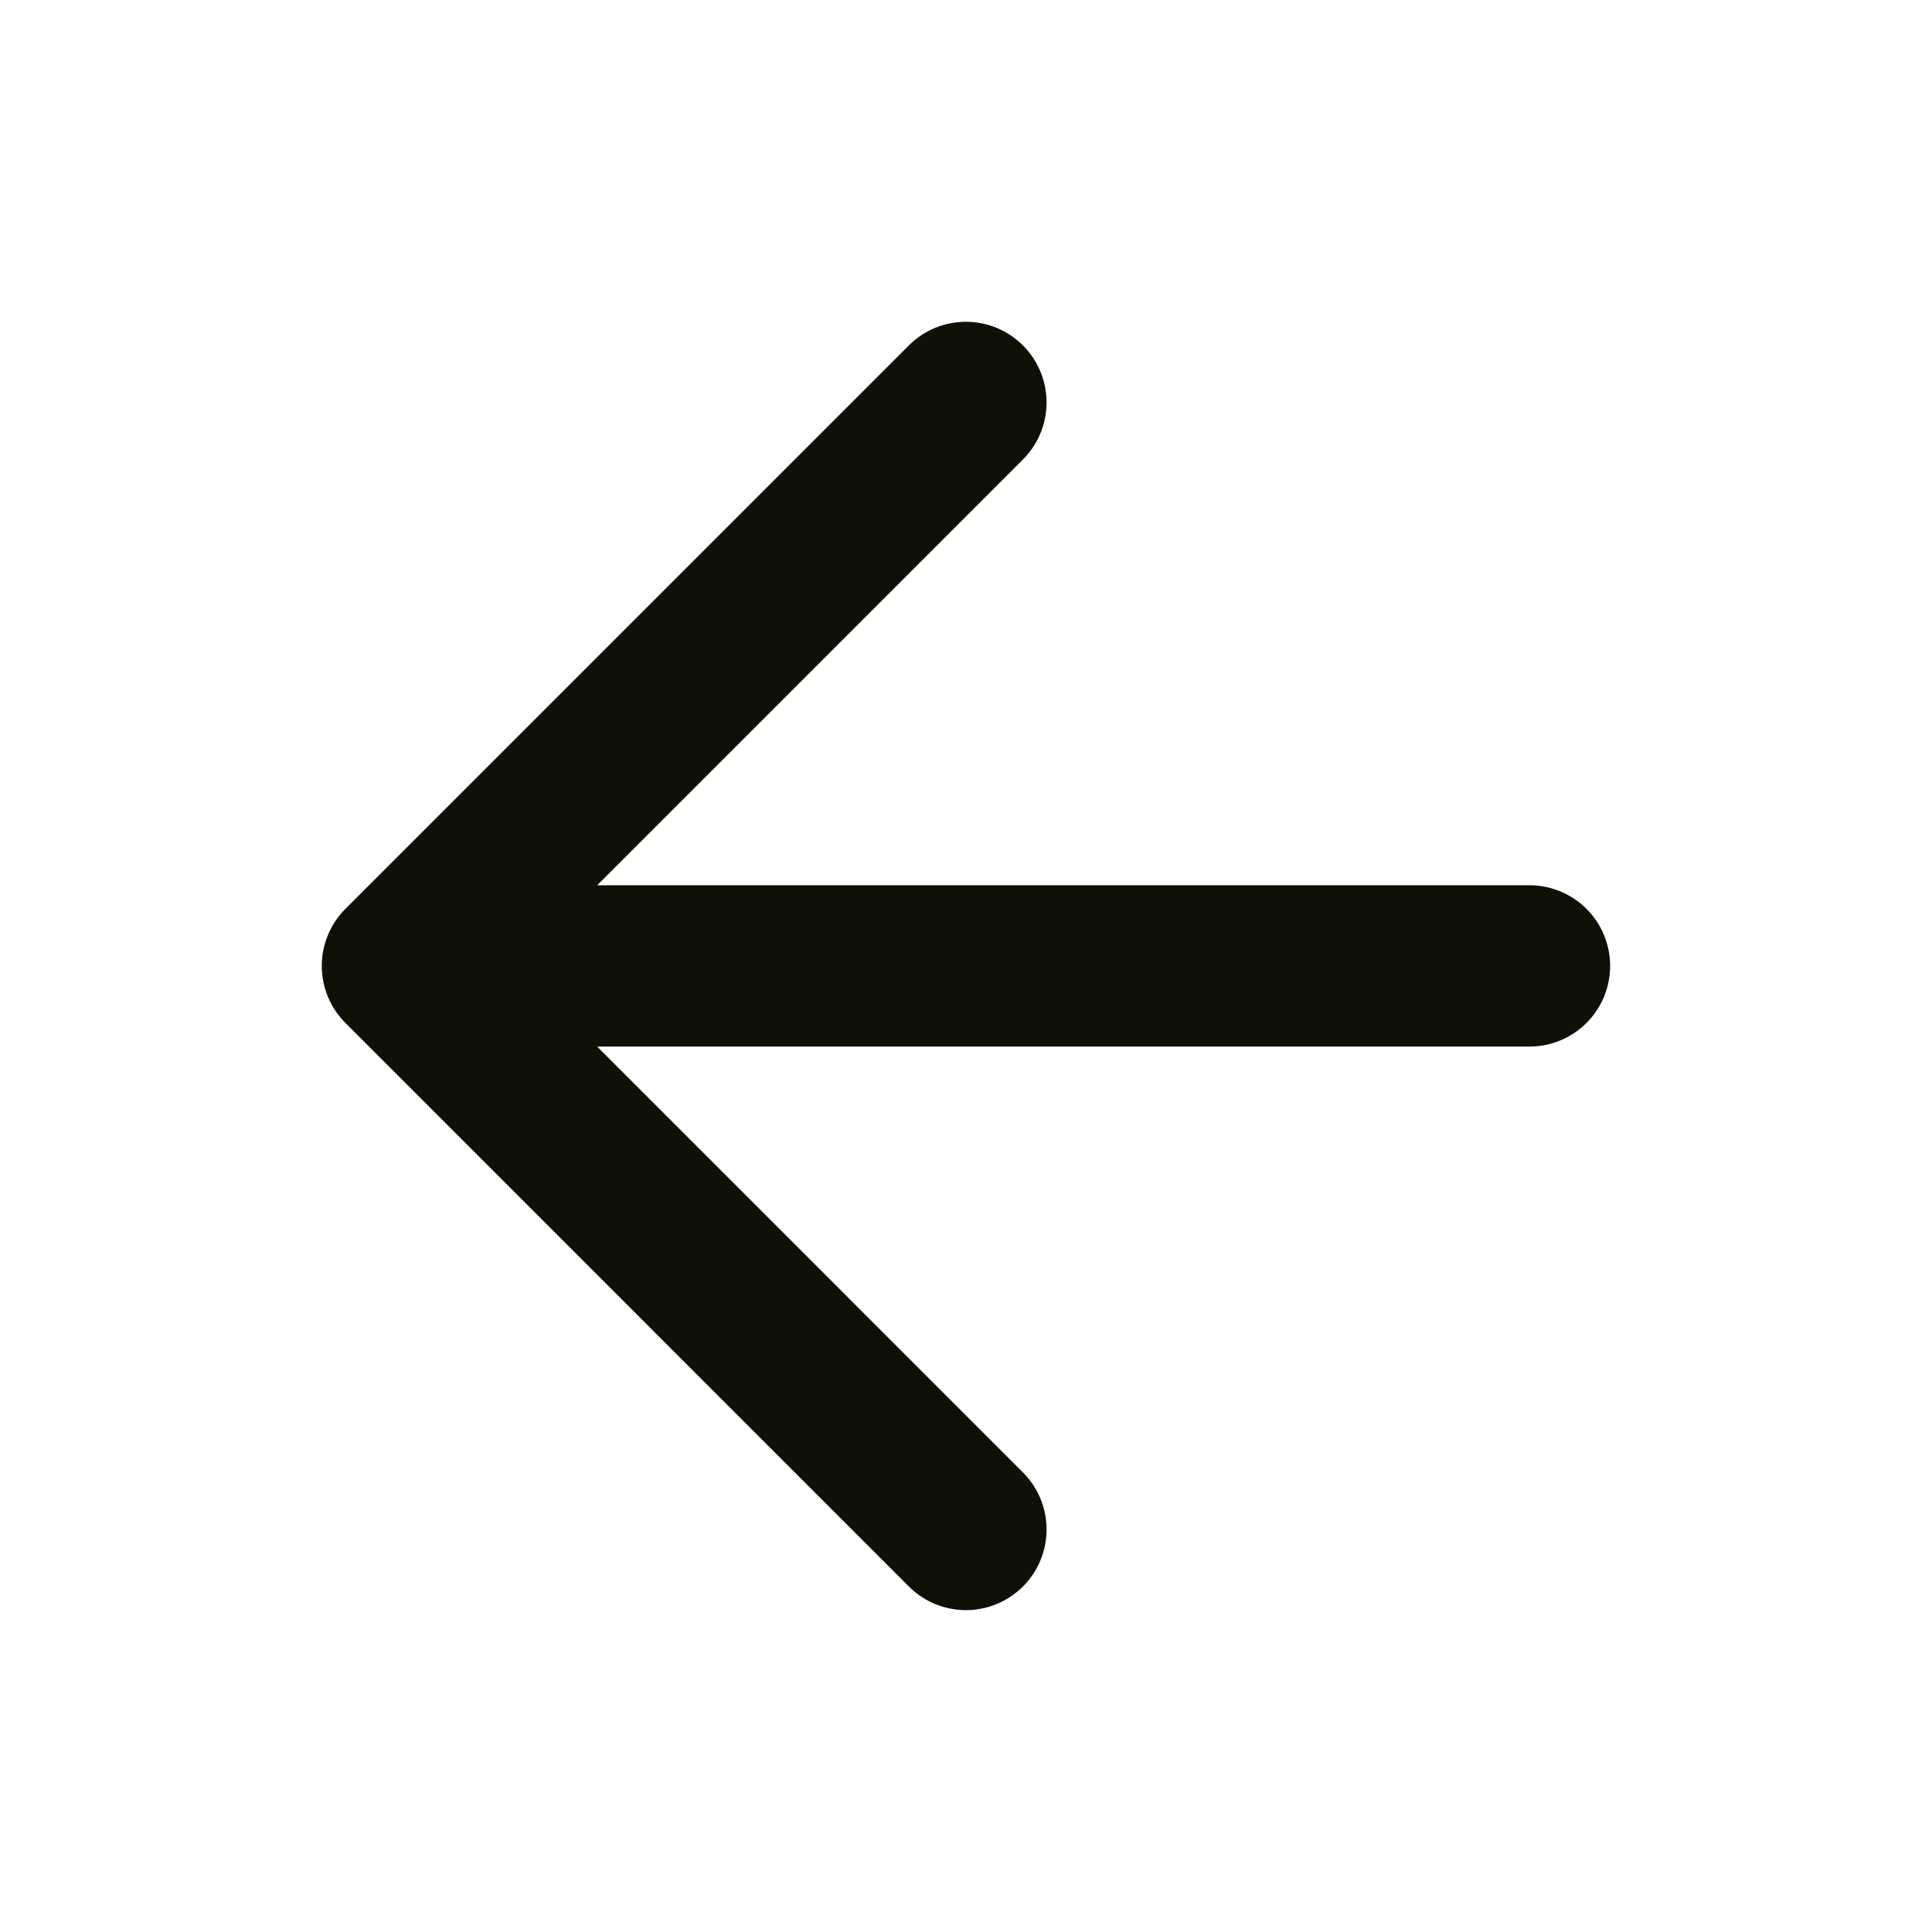 <svg width="20" height="20" viewBox="0 0 20 20" fill="none" xmlns="http://www.w3.org/2000/svg">
<path d="M15.833 9.999H4.166M4.166 9.999L9.999 15.833M4.166 9.999L9.999 4.166" stroke="#0F1106" stroke-width="1.67" stroke-linecap="round" stroke-linejoin="round"/>
</svg>
